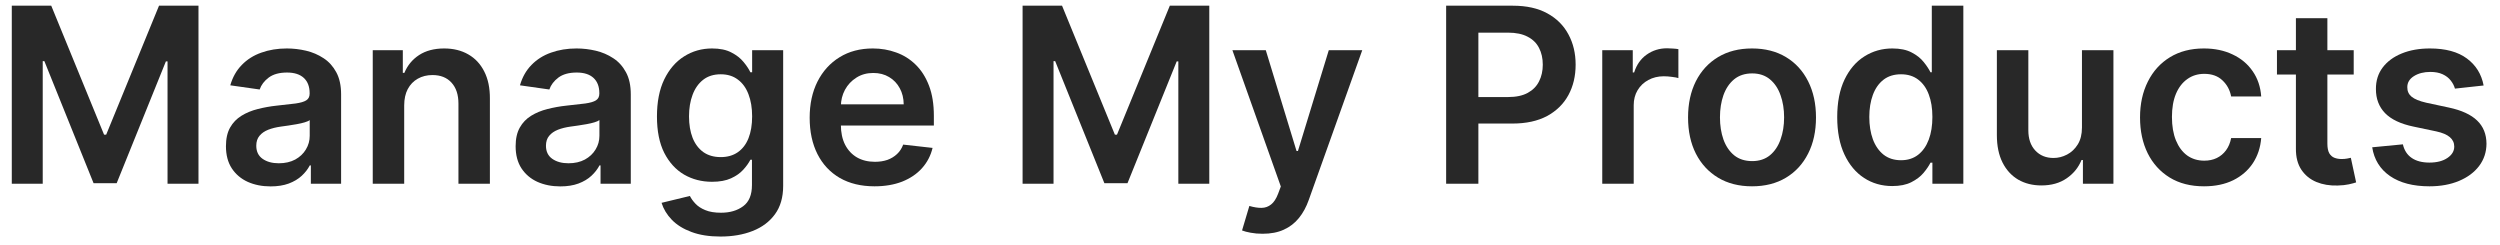 <svg width="143" height="14" viewBox="0 0 143 14" fill="none" xmlns="http://www.w3.org/2000/svg">
<path d="M0.674 0.326H2.931L5.953 7.704H6.073L9.096 0.326H11.353V10.508H9.583V3.513H9.488L6.674 10.478H5.352L2.538 3.498H2.444V10.508H0.674V0.326Z" fill="#282828"/>
<path d="M15.479 10.662C14.995 10.662 14.559 10.576 14.171 10.403C13.787 10.228 13.482 9.969 13.257 9.628C13.035 9.286 12.924 8.866 12.924 8.365C12.924 7.934 13.003 7.578 13.162 7.296C13.321 7.014 13.539 6.789 13.814 6.62C14.089 6.451 14.399 6.323 14.743 6.237C15.091 6.148 15.451 6.083 15.822 6.043C16.27 5.997 16.633 5.955 16.911 5.919C17.189 5.879 17.391 5.82 17.517 5.74C17.647 5.657 17.711 5.53 17.711 5.357V5.327C17.711 4.953 17.6 4.663 17.378 4.457C17.156 4.252 16.836 4.149 16.419 4.149C15.978 4.149 15.628 4.245 15.37 4.437C15.114 4.63 14.942 4.857 14.853 5.119L13.172 4.88C13.305 4.416 13.524 4.028 13.829 3.717C14.133 3.402 14.506 3.166 14.947 3.011C15.388 2.852 15.875 2.772 16.409 2.772C16.777 2.772 17.143 2.815 17.508 2.901C17.872 2.987 18.205 3.13 18.507 3.329C18.808 3.524 19.05 3.791 19.233 4.129C19.418 4.467 19.511 4.89 19.511 5.397V10.508H17.781V9.459H17.721C17.612 9.671 17.458 9.87 17.259 10.055C17.063 10.238 16.816 10.385 16.518 10.498C16.223 10.607 15.877 10.662 15.479 10.662ZM15.946 9.339C16.308 9.339 16.621 9.268 16.886 9.126C17.151 8.98 17.355 8.788 17.497 8.549C17.643 8.31 17.716 8.05 17.716 7.768V6.869C17.66 6.915 17.564 6.958 17.428 6.998C17.295 7.038 17.146 7.072 16.98 7.102C16.815 7.132 16.651 7.159 16.488 7.182C16.326 7.205 16.185 7.225 16.066 7.241C15.797 7.278 15.557 7.338 15.345 7.42C15.133 7.503 14.965 7.619 14.843 7.768C14.72 7.914 14.659 8.103 14.659 8.335C14.659 8.667 14.78 8.917 15.022 9.086C15.264 9.255 15.572 9.339 15.946 9.339Z" fill="#282828"/>
<path d="M23.12 6.033V10.508H21.321V2.871H23.041V4.169H23.13C23.306 3.741 23.586 3.402 23.971 3.15C24.358 2.898 24.837 2.772 25.407 2.772C25.934 2.772 26.393 2.885 26.784 3.11C27.179 3.335 27.484 3.662 27.699 4.089C27.918 4.517 28.026 5.036 28.022 5.646V10.508H26.223V5.924C26.223 5.414 26.09 5.014 25.825 4.726C25.563 4.437 25.2 4.293 24.736 4.293C24.421 4.293 24.141 4.363 23.896 4.502C23.654 4.638 23.463 4.835 23.324 5.094C23.188 5.352 23.12 5.665 23.12 6.033Z" fill="#282828"/>
<path d="M32.049 10.662C31.566 10.662 31.13 10.576 30.742 10.403C30.357 10.228 30.052 9.969 29.827 9.628C29.605 9.286 29.494 8.866 29.494 8.365C29.494 7.934 29.573 7.578 29.733 7.296C29.892 7.014 30.109 6.789 30.384 6.62C30.659 6.451 30.969 6.323 31.314 6.237C31.662 6.148 32.021 6.083 32.392 6.043C32.84 5.997 33.203 5.955 33.481 5.919C33.76 5.879 33.962 5.82 34.088 5.74C34.217 5.657 34.282 5.53 34.282 5.357V5.327C34.282 4.953 34.171 4.663 33.949 4.457C33.726 4.252 33.407 4.149 32.989 4.149C32.548 4.149 32.199 4.245 31.94 4.437C31.685 4.63 31.512 4.857 31.423 5.119L29.742 4.88C29.875 4.416 30.094 4.028 30.399 3.717C30.704 3.402 31.077 3.166 31.517 3.011C31.958 2.852 32.445 2.772 32.979 2.772C33.347 2.772 33.713 2.815 34.078 2.901C34.442 2.987 34.775 3.13 35.077 3.329C35.379 3.524 35.621 3.791 35.803 4.129C35.989 4.467 36.081 4.89 36.081 5.397V10.508H34.351V9.459H34.291C34.182 9.671 34.028 9.87 33.829 10.055C33.634 10.238 33.387 10.385 33.088 10.498C32.793 10.607 32.447 10.662 32.049 10.662ZM32.517 9.339C32.878 9.339 33.191 9.268 33.456 9.126C33.721 8.98 33.925 8.788 34.068 8.549C34.214 8.31 34.287 8.05 34.287 7.768V6.869C34.23 6.915 34.134 6.958 33.998 6.998C33.866 7.038 33.717 7.072 33.551 7.102C33.385 7.132 33.221 7.159 33.059 7.182C32.896 7.205 32.755 7.225 32.636 7.241C32.367 7.278 32.127 7.338 31.915 7.42C31.703 7.503 31.536 7.619 31.413 7.768C31.29 7.914 31.229 8.103 31.229 8.335C31.229 8.667 31.35 8.917 31.592 9.086C31.834 9.255 32.142 9.339 32.517 9.339Z" fill="#282828"/>
<path d="M41.212 13.53C40.566 13.53 40.011 13.443 39.547 13.267C39.083 13.095 38.71 12.863 38.428 12.571C38.146 12.279 37.951 11.956 37.841 11.602L39.462 11.209C39.535 11.358 39.641 11.505 39.78 11.651C39.919 11.8 40.107 11.923 40.342 12.019C40.581 12.119 40.881 12.168 41.242 12.168C41.752 12.168 42.175 12.044 42.51 11.795C42.844 11.55 43.012 11.146 43.012 10.582V9.136H42.922C42.829 9.321 42.694 9.512 42.515 9.707C42.339 9.903 42.105 10.067 41.814 10.2C41.525 10.332 41.162 10.398 40.725 10.398C40.138 10.398 39.606 10.261 39.129 9.986C38.655 9.707 38.277 9.293 37.995 8.743C37.717 8.189 37.578 7.497 37.578 6.665C37.578 5.826 37.717 5.119 37.995 4.542C38.277 3.962 38.657 3.523 39.134 3.224C39.611 2.923 40.143 2.772 40.73 2.772C41.177 2.772 41.545 2.848 41.833 3.001C42.125 3.15 42.357 3.33 42.529 3.543C42.702 3.751 42.833 3.949 42.922 4.134H43.022V2.871H44.797V10.632C44.797 11.285 44.641 11.825 44.329 12.253C44.018 12.68 43.592 13 43.051 13.212C42.511 13.425 41.898 13.53 41.212 13.53ZM41.227 8.986C41.608 8.986 41.933 8.894 42.201 8.708C42.47 8.522 42.674 8.256 42.813 7.908C42.952 7.56 43.022 7.142 43.022 6.655C43.022 6.174 42.952 5.753 42.813 5.392C42.677 5.031 42.475 4.751 42.206 4.552C41.941 4.35 41.615 4.249 41.227 4.249C40.826 4.249 40.491 4.353 40.223 4.562C39.954 4.771 39.752 5.057 39.616 5.422C39.48 5.783 39.412 6.194 39.412 6.655C39.412 7.122 39.48 7.531 39.616 7.883C39.755 8.231 39.959 8.503 40.228 8.698C40.499 8.89 40.833 8.986 41.227 8.986Z" fill="#282828"/>
<path d="M50.022 10.657C49.256 10.657 48.595 10.498 48.038 10.18C47.484 9.858 47.059 9.404 46.76 8.817C46.462 8.227 46.313 7.533 46.313 6.734C46.313 5.949 46.462 5.259 46.76 4.666C47.062 4.07 47.483 3.606 48.023 3.274C48.563 2.939 49.198 2.772 49.927 2.772C50.398 2.772 50.842 2.848 51.26 3.001C51.681 3.15 52.052 3.382 52.373 3.697C52.698 4.012 52.953 4.413 53.139 4.9C53.325 5.384 53.417 5.96 53.417 6.63V7.182H47.158V5.969H51.692C51.689 5.624 51.614 5.317 51.468 5.049C51.323 4.777 51.119 4.563 50.857 4.408C50.598 4.252 50.297 4.174 49.952 4.174C49.584 4.174 49.261 4.263 48.983 4.442C48.704 4.618 48.487 4.85 48.331 5.138C48.179 5.424 48.101 5.737 48.098 6.078V7.137C48.098 7.581 48.179 7.962 48.341 8.281C48.504 8.595 48.731 8.837 49.022 9.006C49.314 9.172 49.655 9.255 50.047 9.255C50.308 9.255 50.545 9.219 50.758 9.146C50.97 9.069 51.154 8.958 51.309 8.812C51.465 8.667 51.583 8.486 51.662 8.271L53.343 8.46C53.237 8.904 53.034 9.291 52.736 9.623C52.441 9.951 52.063 10.206 51.603 10.389C51.142 10.568 50.615 10.657 50.022 10.657Z" fill="#282828"/>
<path d="M58.492 0.326H60.749L63.772 7.704H63.891L66.914 0.326H69.171V10.508H67.401V3.513H67.307L64.493 10.478H63.17L60.356 3.498H60.262V10.508H58.492V0.326Z" fill="#282828"/>
<path d="M72.219 13.371C71.973 13.371 71.746 13.352 71.537 13.312C71.332 13.275 71.168 13.232 71.045 13.182L71.463 11.78C71.725 11.857 71.958 11.893 72.164 11.89C72.369 11.887 72.55 11.822 72.706 11.696C72.865 11.573 72.999 11.368 73.109 11.079L73.263 10.667L70.493 2.871H72.403L74.162 8.638H74.242L76.007 2.871H77.921L74.863 11.432C74.721 11.837 74.532 12.183 74.297 12.472C74.061 12.763 73.773 12.985 73.432 13.138C73.094 13.294 72.689 13.371 72.219 13.371Z" fill="#282828"/>
<path d="M82.719 10.508V0.326H86.537C87.319 0.326 87.975 0.472 88.505 0.763C89.039 1.055 89.442 1.456 89.714 1.967C89.989 2.474 90.126 3.05 90.126 3.697C90.126 4.35 89.989 4.93 89.714 5.437C89.439 5.944 89.032 6.343 88.496 6.635C87.959 6.923 87.297 7.067 86.512 7.067H83.981V5.551H86.263C86.721 5.551 87.095 5.472 87.387 5.312C87.679 5.153 87.894 4.935 88.033 4.656C88.176 4.378 88.247 4.058 88.247 3.697C88.247 3.335 88.176 3.017 88.033 2.742C87.894 2.467 87.677 2.253 87.382 2.101C87.09 1.945 86.714 1.867 86.253 1.867H84.563V10.508H82.719Z" fill="#282828"/>
<path d="M91.649 10.508V2.871H93.394V4.144H93.473C93.613 3.703 93.851 3.364 94.189 3.125C94.531 2.883 94.92 2.762 95.358 2.762C95.457 2.762 95.568 2.767 95.691 2.777C95.817 2.784 95.921 2.795 96.004 2.812V4.467C95.928 4.441 95.807 4.418 95.641 4.398C95.479 4.375 95.321 4.363 95.169 4.363C94.841 4.363 94.546 4.434 94.284 4.577C94.025 4.716 93.821 4.91 93.672 5.158C93.523 5.407 93.448 5.694 93.448 6.018V10.508H91.649Z" fill="#282828"/>
<path d="M100.216 10.657C99.47 10.657 98.824 10.493 98.277 10.165C97.73 9.837 97.306 9.378 97.004 8.788C96.706 8.198 96.557 7.508 96.557 6.719C96.557 5.931 96.706 5.24 97.004 4.646C97.306 4.053 97.73 3.592 98.277 3.264C98.824 2.936 99.47 2.772 100.216 2.772C100.962 2.772 101.608 2.936 102.155 3.264C102.702 3.592 103.124 4.053 103.423 4.646C103.724 5.24 103.875 5.931 103.875 6.719C103.875 7.508 103.724 8.198 103.423 8.788C103.124 9.378 102.702 9.837 102.155 10.165C101.608 10.493 100.962 10.657 100.216 10.657ZM100.226 9.215C100.63 9.215 100.968 9.104 101.24 8.882C101.512 8.657 101.714 8.355 101.847 7.977C101.983 7.599 102.051 7.178 102.051 6.714C102.051 6.247 101.983 5.825 101.847 5.447C101.714 5.066 101.512 4.762 101.24 4.537C100.968 4.312 100.63 4.199 100.226 4.199C99.812 4.199 99.467 4.312 99.192 4.537C98.92 4.762 98.716 5.066 98.58 5.447C98.448 5.825 98.382 6.247 98.382 6.714C98.382 7.178 98.448 7.599 98.58 7.977C98.716 8.355 98.92 8.657 99.192 8.882C99.467 9.104 99.812 9.215 100.226 9.215Z" fill="#282828"/>
<path d="M108.236 10.642C107.637 10.642 107.1 10.488 106.626 10.18C106.152 9.871 105.777 9.424 105.502 8.837C105.227 8.251 105.089 7.538 105.089 6.7C105.089 5.851 105.229 5.135 105.507 4.552C105.789 3.965 106.168 3.523 106.646 3.224C107.123 2.923 107.655 2.772 108.241 2.772C108.689 2.772 109.057 2.848 109.345 3.001C109.634 3.15 109.862 3.33 110.031 3.543C110.2 3.751 110.331 3.949 110.424 4.134H110.499V0.326H112.303V10.508H110.533V9.305H110.424C110.331 9.49 110.197 9.687 110.021 9.896C109.846 10.102 109.614 10.277 109.325 10.423C109.037 10.569 108.674 10.642 108.236 10.642ZM108.739 9.165C109.12 9.165 109.445 9.063 109.713 8.857C109.982 8.648 110.185 8.358 110.325 7.987C110.464 7.616 110.533 7.183 110.533 6.69C110.533 6.196 110.464 5.767 110.325 5.402C110.189 5.037 109.986 4.754 109.718 4.552C109.453 4.35 109.126 4.249 108.739 4.249C108.338 4.249 108.003 4.353 107.734 4.562C107.466 4.771 107.264 5.059 107.128 5.427C106.992 5.795 106.924 6.216 106.924 6.69C106.924 7.167 106.992 7.593 107.128 7.967C107.267 8.339 107.471 8.632 107.739 8.847C108.011 9.059 108.344 9.165 108.739 9.165Z" fill="#282828"/>
<path d="M119.088 7.296V2.871H120.888V10.508H119.143V9.151H119.063C118.891 9.578 118.608 9.928 118.213 10.2C117.822 10.471 117.34 10.607 116.767 10.607C116.266 10.607 115.824 10.496 115.439 10.274C115.058 10.049 114.76 9.722 114.544 9.295C114.329 8.864 114.221 8.344 114.221 7.734V2.871H116.021V7.455C116.021 7.939 116.153 8.324 116.418 8.609C116.684 8.894 117.032 9.036 117.463 9.036C117.728 9.036 117.985 8.972 118.233 8.842C118.482 8.713 118.686 8.521 118.845 8.266C119.007 8.007 119.088 7.684 119.088 7.296Z" fill="#282828"/>
<path d="M126.07 10.657C125.307 10.657 124.653 10.49 124.106 10.155C123.562 9.82 123.143 9.358 122.848 8.768C122.556 8.174 122.41 7.492 122.41 6.719C122.41 5.944 122.56 5.259 122.858 4.666C123.156 4.07 123.577 3.606 124.121 3.274C124.668 2.939 125.314 2.772 126.06 2.772C126.679 2.772 127.228 2.886 127.705 3.115C128.186 3.34 128.569 3.66 128.854 4.075C129.139 4.486 129.301 4.966 129.341 5.516H127.621C127.551 5.148 127.385 4.842 127.124 4.597C126.865 4.348 126.519 4.224 126.085 4.224C125.717 4.224 125.393 4.323 125.115 4.522C124.837 4.718 124.62 4.999 124.464 5.367C124.311 5.735 124.235 6.176 124.235 6.69C124.235 7.21 124.311 7.657 124.464 8.032C124.616 8.403 124.83 8.69 125.105 8.892C125.384 9.091 125.71 9.19 126.085 9.19C126.35 9.19 126.587 9.141 126.795 9.041C127.008 8.938 127.185 8.791 127.327 8.599C127.47 8.406 127.568 8.173 127.621 7.898H129.341C129.298 8.438 129.139 8.917 128.864 9.335C128.589 9.749 128.214 10.074 127.74 10.309C127.266 10.541 126.709 10.657 126.07 10.657Z" fill="#282828"/>
<path d="M134.632 2.871V4.263H130.242V2.871H134.632ZM131.326 1.042H133.126V8.211C133.126 8.453 133.162 8.638 133.235 8.768C133.311 8.894 133.411 8.98 133.533 9.026C133.656 9.073 133.792 9.096 133.941 9.096C134.054 9.096 134.156 9.088 134.249 9.071C134.345 9.054 134.418 9.04 134.468 9.026L134.771 10.433C134.675 10.466 134.537 10.503 134.358 10.543C134.183 10.582 133.967 10.606 133.712 10.612C133.261 10.626 132.855 10.557 132.494 10.408C132.133 10.256 131.846 10.021 131.634 9.702C131.425 9.384 131.323 8.986 131.326 8.509V1.042Z" fill="#282828"/>
<path d="M142.063 4.89L140.423 5.069C140.376 4.903 140.295 4.747 140.179 4.602C140.066 4.456 139.914 4.338 139.722 4.249C139.529 4.159 139.294 4.114 139.016 4.114C138.641 4.114 138.326 4.196 138.071 4.358C137.819 4.52 137.695 4.731 137.698 4.989C137.695 5.211 137.776 5.392 137.942 5.531C138.111 5.67 138.389 5.785 138.777 5.874L140.08 6.153C140.802 6.308 141.339 6.555 141.69 6.893C142.045 7.232 142.224 7.674 142.227 8.221C142.224 8.701 142.083 9.126 141.805 9.494C141.53 9.858 141.147 10.143 140.656 10.349C140.166 10.554 139.602 10.657 138.966 10.657C138.031 10.657 137.279 10.461 136.709 10.07C136.139 9.676 135.799 9.127 135.69 8.425L137.445 8.256C137.524 8.6 137.693 8.861 137.952 9.036C138.21 9.212 138.547 9.3 138.961 9.3C139.388 9.3 139.732 9.212 139.99 9.036C140.252 8.861 140.383 8.643 140.383 8.385C140.383 8.166 140.298 7.986 140.129 7.843C139.964 7.701 139.705 7.591 139.354 7.515L138.051 7.241C137.319 7.089 136.777 6.832 136.425 6.471C136.074 6.106 135.9 5.646 135.903 5.089C135.9 4.618 136.028 4.21 136.286 3.866C136.548 3.518 136.911 3.249 137.375 3.06C137.842 2.868 138.381 2.772 138.991 2.772C139.886 2.772 140.59 2.963 141.104 3.344C141.621 3.725 141.941 4.24 142.063 4.89Z" fill="#282828"/>
</svg>
